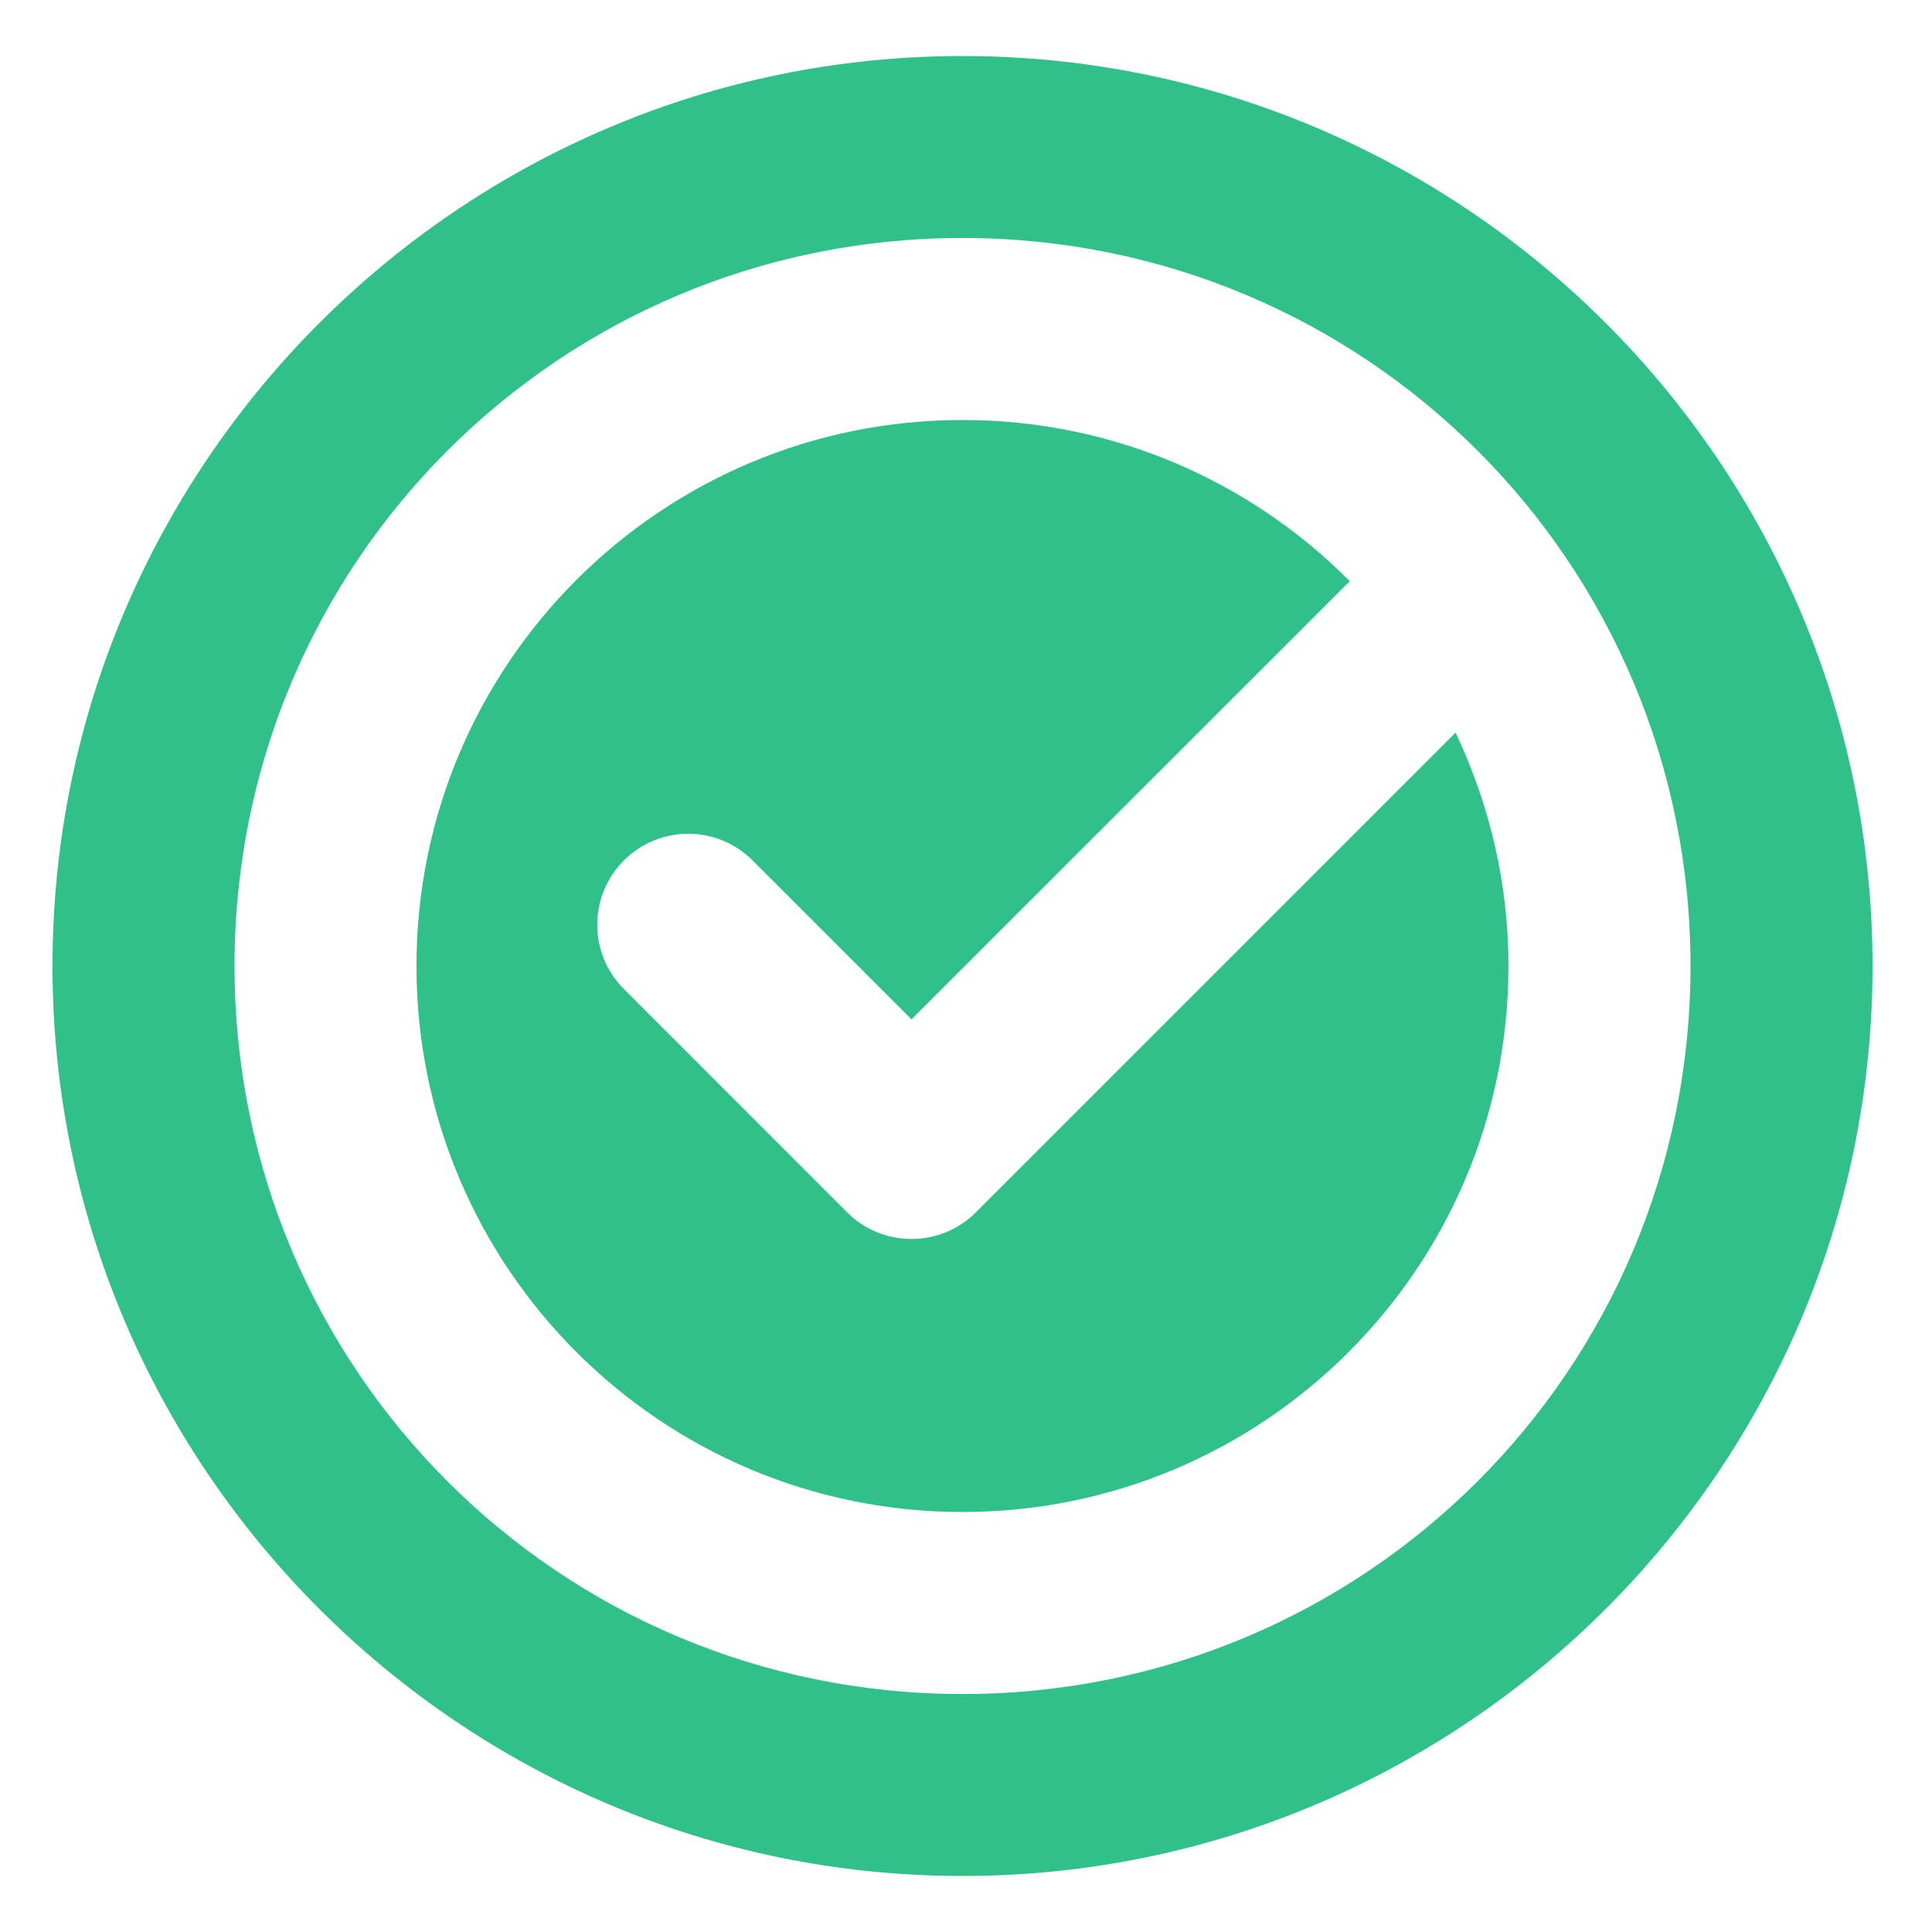 <svg width="23" height="23" viewBox="0 0 23 23" fill="none" xmlns="http://www.w3.org/2000/svg">
<path d="M11.458 0.667C5.488 0.667 0.625 5.529 0.625 11.5C0.625 17.471 5.488 22.333 11.458 22.333C17.429 22.333 22.292 17.471 22.292 11.5C22.292 5.529 17.429 0.667 11.458 0.667ZM11.458 2.833C16.258 2.833 20.125 6.7 20.125 11.5C20.125 16.3 16.258 20.167 11.458 20.167C6.658 20.167 2.792 16.3 2.792 11.5C2.792 6.7 6.658 2.833 11.458 2.833ZM11.458 5C7.868 5 4.958 7.91 4.958 11.5C4.958 15.09 7.868 18 11.458 18C15.049 18 17.958 15.09 17.958 11.5C17.958 10.504 17.728 9.565 17.328 8.722L11.617 14.433C11.413 14.636 11.138 14.75 10.851 14.75C10.564 14.75 10.288 14.636 10.085 14.433L7.428 11.775C7.004 11.351 7.004 10.667 7.428 10.243C7.851 9.82 8.536 9.82 8.959 10.243L10.851 12.135L16.069 6.919C14.891 5.734 13.261 5 11.458 5Z" fill="#30C18B"/>
</svg>

